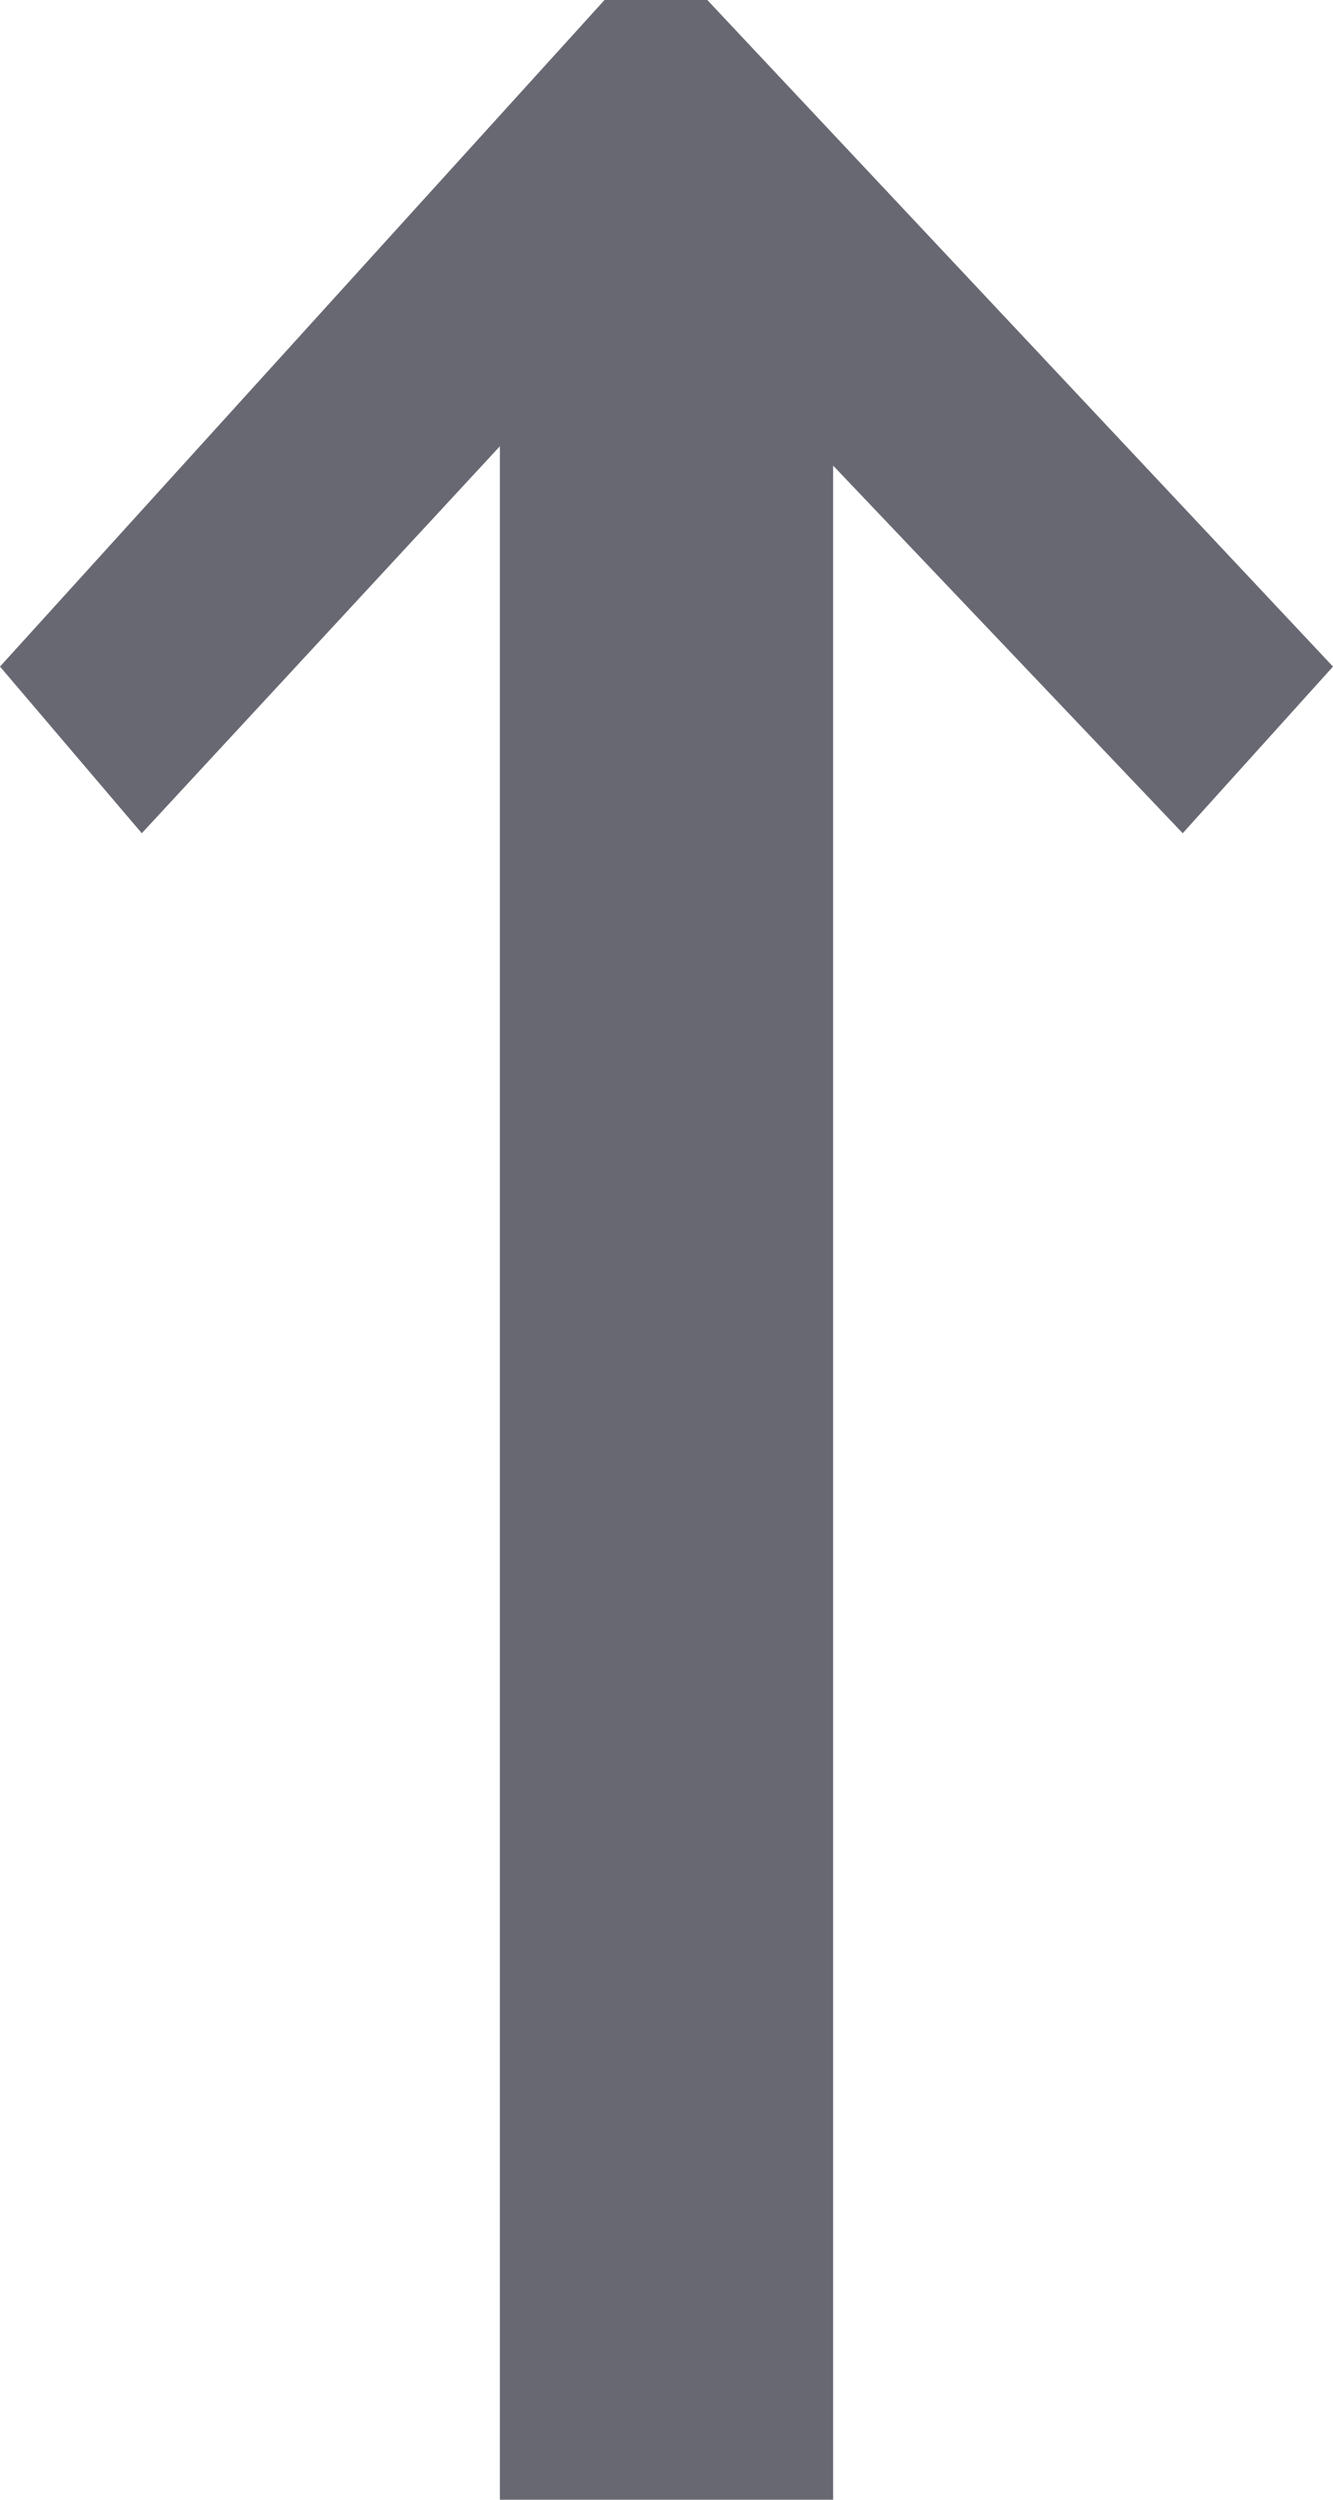 <?xml version="1.0" encoding="UTF-8" standalone="no"?>
<svg width="8px" height="15px" viewBox="0 0 8 15" version="1.1" xmlns="http://www.w3.org/2000/svg" xmlns:xlink="http://www.w3.org/1999/xlink" xmlns:sketch="http://www.bohemiancoding.com/sketch/ns">
    <title>up-arrow-icon</title>
    <description>Created with Sketch (http://www.bohemiancoding.com/sketch)</description>
    <defs></defs>
    <g id="Page-1" stroke="none" stroke-width="1" fill="none" fill-rule="evenodd" sketch:type="MSPage">
        <path d="M3,15 L5,15 L5,2.794 L7.098,5 L8,4 L4.245,0 L3.628,0 L0,4 L0.851,5 L3,2.678 L3,15 Z" id="Rectangle-1" fill="#686873" sketch:type="MSShapeGroup"></path>
    </g>
</svg>